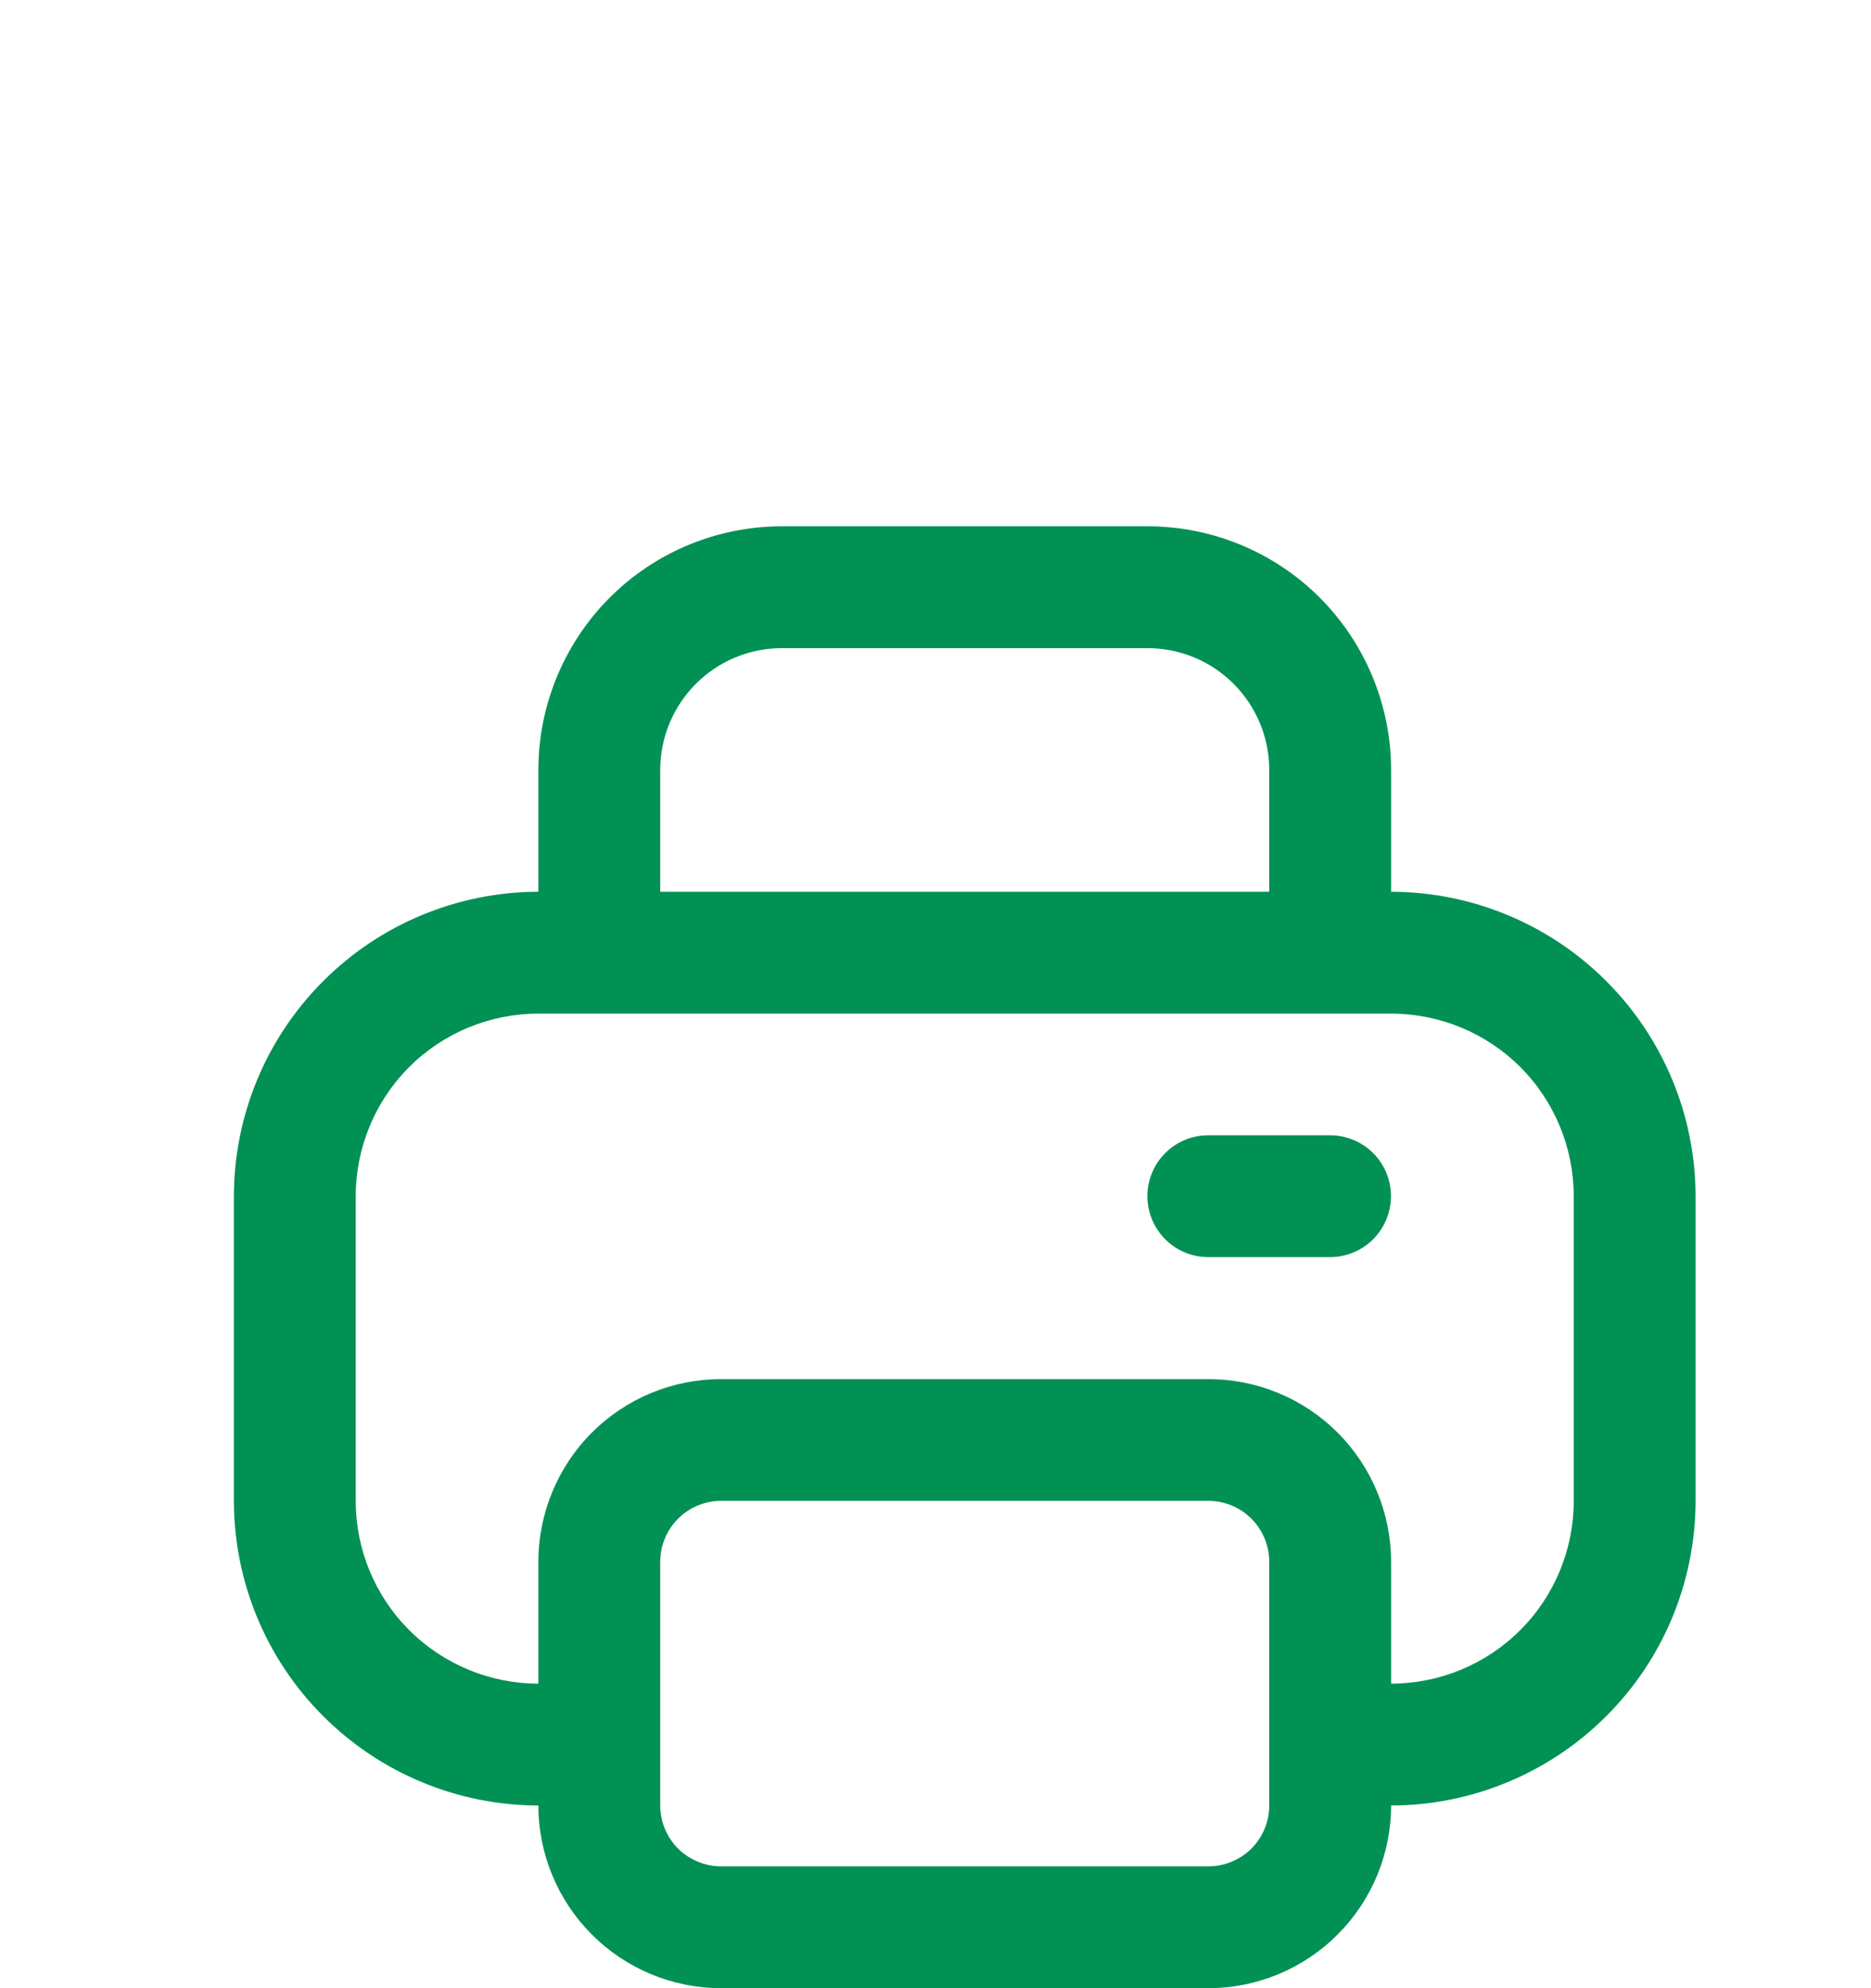 <svg width="16" height="17" viewBox="0 0 16 17" fill="none" xmlns="http://www.w3.org/2000/svg">
<path d="M11.896 7.625V6.583C11.896 6.031 11.676 5.501 11.286 5.11C10.895 4.719 10.365 4.5 9.812 4.5H6.688C6.135 4.5 5.605 4.719 5.214 5.11C4.824 5.501 4.604 6.031 4.604 6.583V7.625C3.914 7.626 3.252 7.9 2.764 8.389C2.275 8.877 2.001 9.539 2 10.229L2 12.833C2.001 13.524 2.275 14.186 2.764 14.674C3.252 15.162 3.914 15.437 4.604 15.438C4.604 15.852 4.769 16.249 5.062 16.542C5.355 16.835 5.752 17 6.167 17H10.333C10.748 17 11.145 16.835 11.438 16.542C11.731 16.249 11.896 15.852 11.896 15.438C12.586 15.437 13.248 15.162 13.736 14.674C14.225 14.186 14.499 13.524 14.5 12.833V10.229C14.499 9.539 14.225 8.877 13.736 8.389C13.248 7.9 12.586 7.626 11.896 7.625ZM5.646 6.583C5.646 6.307 5.756 6.042 5.951 5.847C6.146 5.651 6.411 5.542 6.688 5.542H9.812C10.089 5.542 10.354 5.651 10.549 5.847C10.744 6.042 10.854 6.307 10.854 6.583V7.625H5.646V6.583ZM10.854 15.438C10.854 15.576 10.799 15.708 10.702 15.806C10.604 15.903 10.472 15.958 10.333 15.958H6.167C6.029 15.958 5.896 15.903 5.798 15.806C5.701 15.708 5.646 15.576 5.646 15.438V13.354C5.646 13.216 5.701 13.084 5.798 12.986C5.896 12.888 6.029 12.833 6.167 12.833H10.333C10.472 12.833 10.604 12.888 10.702 12.986C10.799 13.084 10.854 13.216 10.854 13.354V15.438ZM13.458 12.833C13.458 13.248 13.294 13.645 13.001 13.938C12.708 14.231 12.31 14.396 11.896 14.396V13.354C11.896 12.94 11.731 12.542 11.438 12.249C11.145 11.956 10.748 11.792 10.333 11.792H6.167C5.752 11.792 5.355 11.956 5.062 12.249C4.769 12.542 4.604 12.94 4.604 13.354V14.396C4.19 14.396 3.792 14.231 3.499 13.938C3.206 13.645 3.042 13.248 3.042 12.833V10.229C3.042 9.815 3.206 9.417 3.499 9.124C3.792 8.831 4.19 8.667 4.604 8.667H11.896C12.31 8.667 12.708 8.831 13.001 9.124C13.294 9.417 13.458 9.815 13.458 10.229V12.833Z" fill="#029155"/>
<path d="M11.374 9.707H10.333C10.194 9.707 10.062 9.762 9.964 9.86C9.867 9.957 9.812 10.09 9.812 10.228C9.812 10.366 9.867 10.498 9.964 10.596C10.062 10.694 10.194 10.749 10.333 10.749H11.374C11.512 10.749 11.645 10.694 11.743 10.596C11.84 10.498 11.895 10.366 11.895 10.228C11.895 10.09 11.84 9.957 11.743 9.86C11.645 9.762 11.512 9.707 11.374 9.707Z" fill="#029155"/>
</svg>

